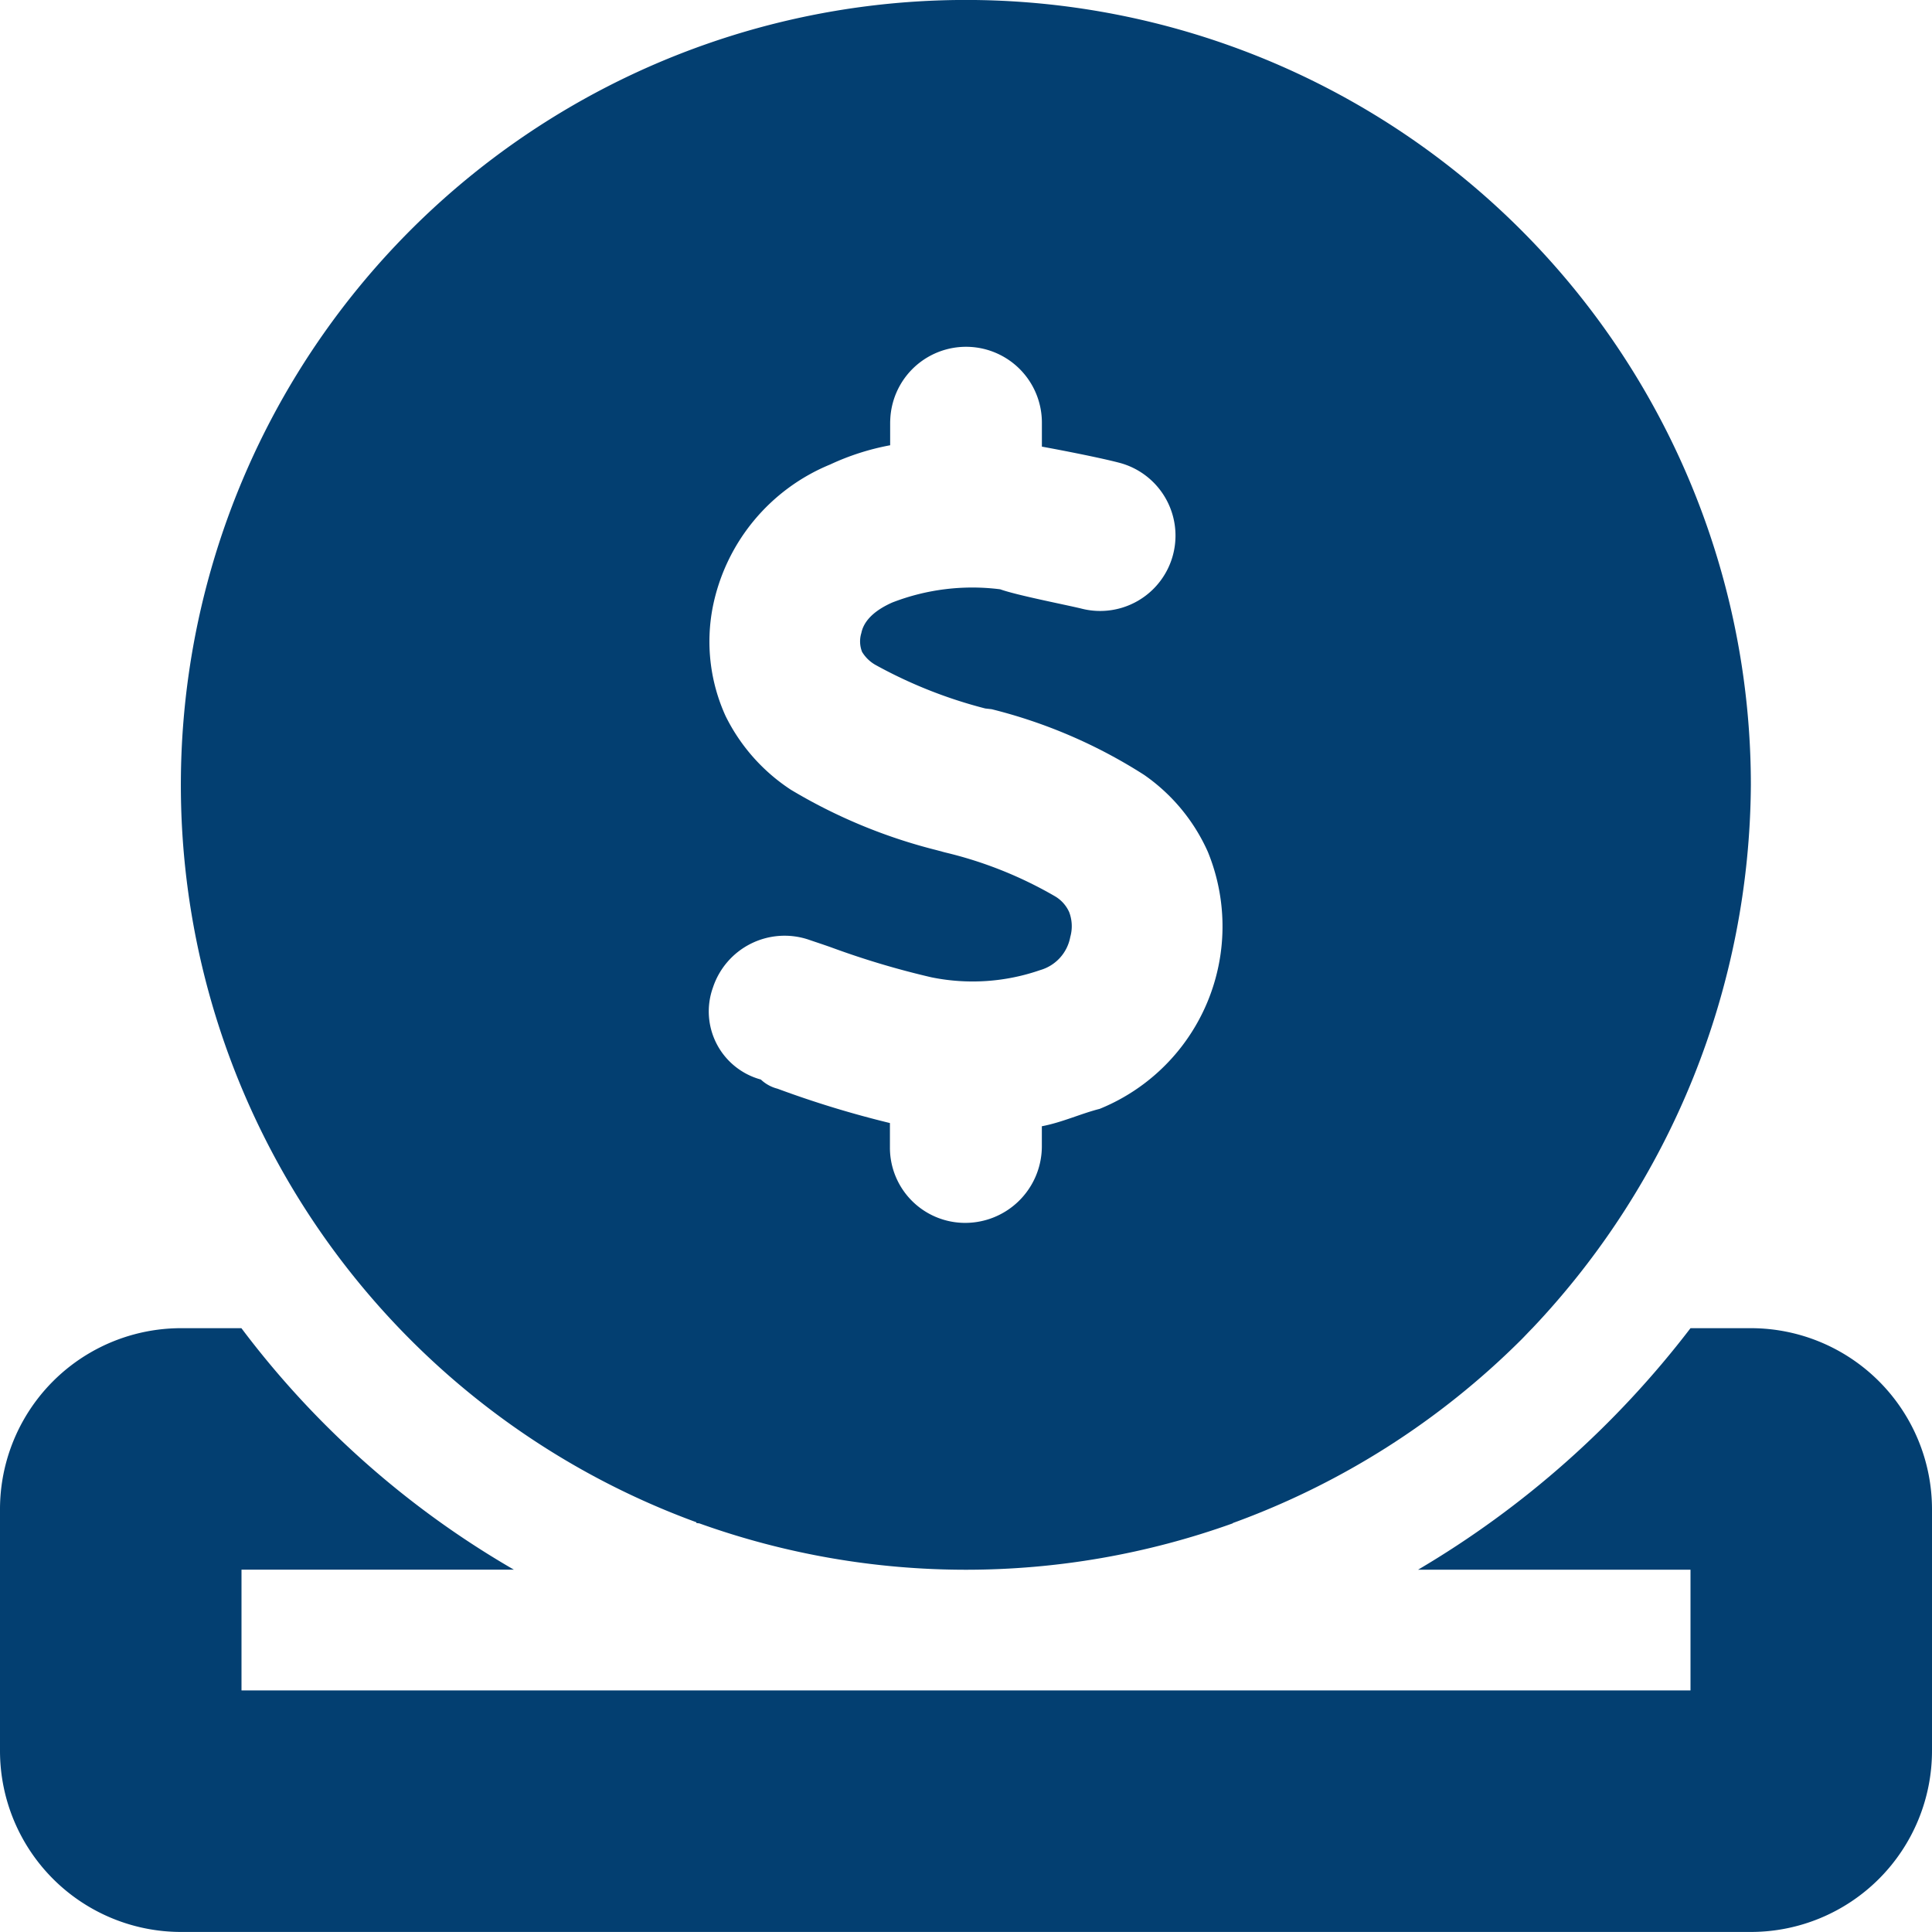 <svg xmlns="http://www.w3.org/2000/svg" width="42.184" height="42.184" viewBox="0 0 42.184 42.184">
  <path id="circle-dollar-to-slot-solid" d="M26.917,33.261a17.248,17.248,0,0,1-11.65,0c-.1-.008-.049-.016-.066-.025a17.14,17.14,0,1,1,23.028-16.1A17.4,17.4,0,0,1,33.459,29c-.082.082-.165.173-.247.255a17.272,17.272,0,0,1-6.295,4ZM19.436,9.154v.568a5.438,5.438,0,0,0-1.31.42,4.264,4.264,0,0,0-2.562,3.106,3.925,3.925,0,0,0,.28,2.389,4.078,4.078,0,0,0,1.425,1.607,11.741,11.741,0,0,0,3.18,1.318l.181.049a8.859,8.859,0,0,1,2.414.964.763.763,0,0,1,.3.338.865.865,0,0,1,.025.544.928.928,0,0,1-.659.725,4.5,4.5,0,0,1-2.373.157,18.287,18.287,0,0,1-2.159-.643c-.181-.066-.363-.124-.527-.181a1.648,1.648,0,0,0-2.084,1.046,1.541,1.541,0,0,0,1.046,2.01.821.821,0,0,0,.363.2,22.019,22.019,0,0,0,2.455.75v.527A1.642,1.642,0,0,0,21.018,26.7a1.674,1.674,0,0,0,1.73-1.656v-.453c.437-.082.865-.28,1.261-.379A4.3,4.3,0,0,0,26.373,18.6a4.054,4.054,0,0,0-1.392-1.681,11.187,11.187,0,0,0-3.329-1.434l-.14-.016a10.2,10.2,0,0,1-2.389-.947.806.806,0,0,1-.3-.288.621.621,0,0,1-.016-.412c.033-.165.157-.437.676-.667a4.833,4.833,0,0,1,2.356-.288c.363.132,1.475.346,1.8.428a1.645,1.645,0,0,0,.84-3.18c-.363-.1-1.186-.264-1.73-.363V9.228a1.656,1.656,0,0,0-3.312,0ZM3.955,29H5.271a19.89,19.89,0,0,0,5.95,5.273H5.273v2.636H36.911V34.274H30.962A20.768,20.768,0,0,0,36.911,29h1.318a3.956,3.956,0,0,1,3.955,3.955v5.273a3.956,3.956,0,0,1-3.955,3.955H3.955A3.955,3.955,0,0,1,0,38.229V32.956A3.955,3.955,0,0,1,3.955,29Z" fill="#033f71"/>
</svg>
